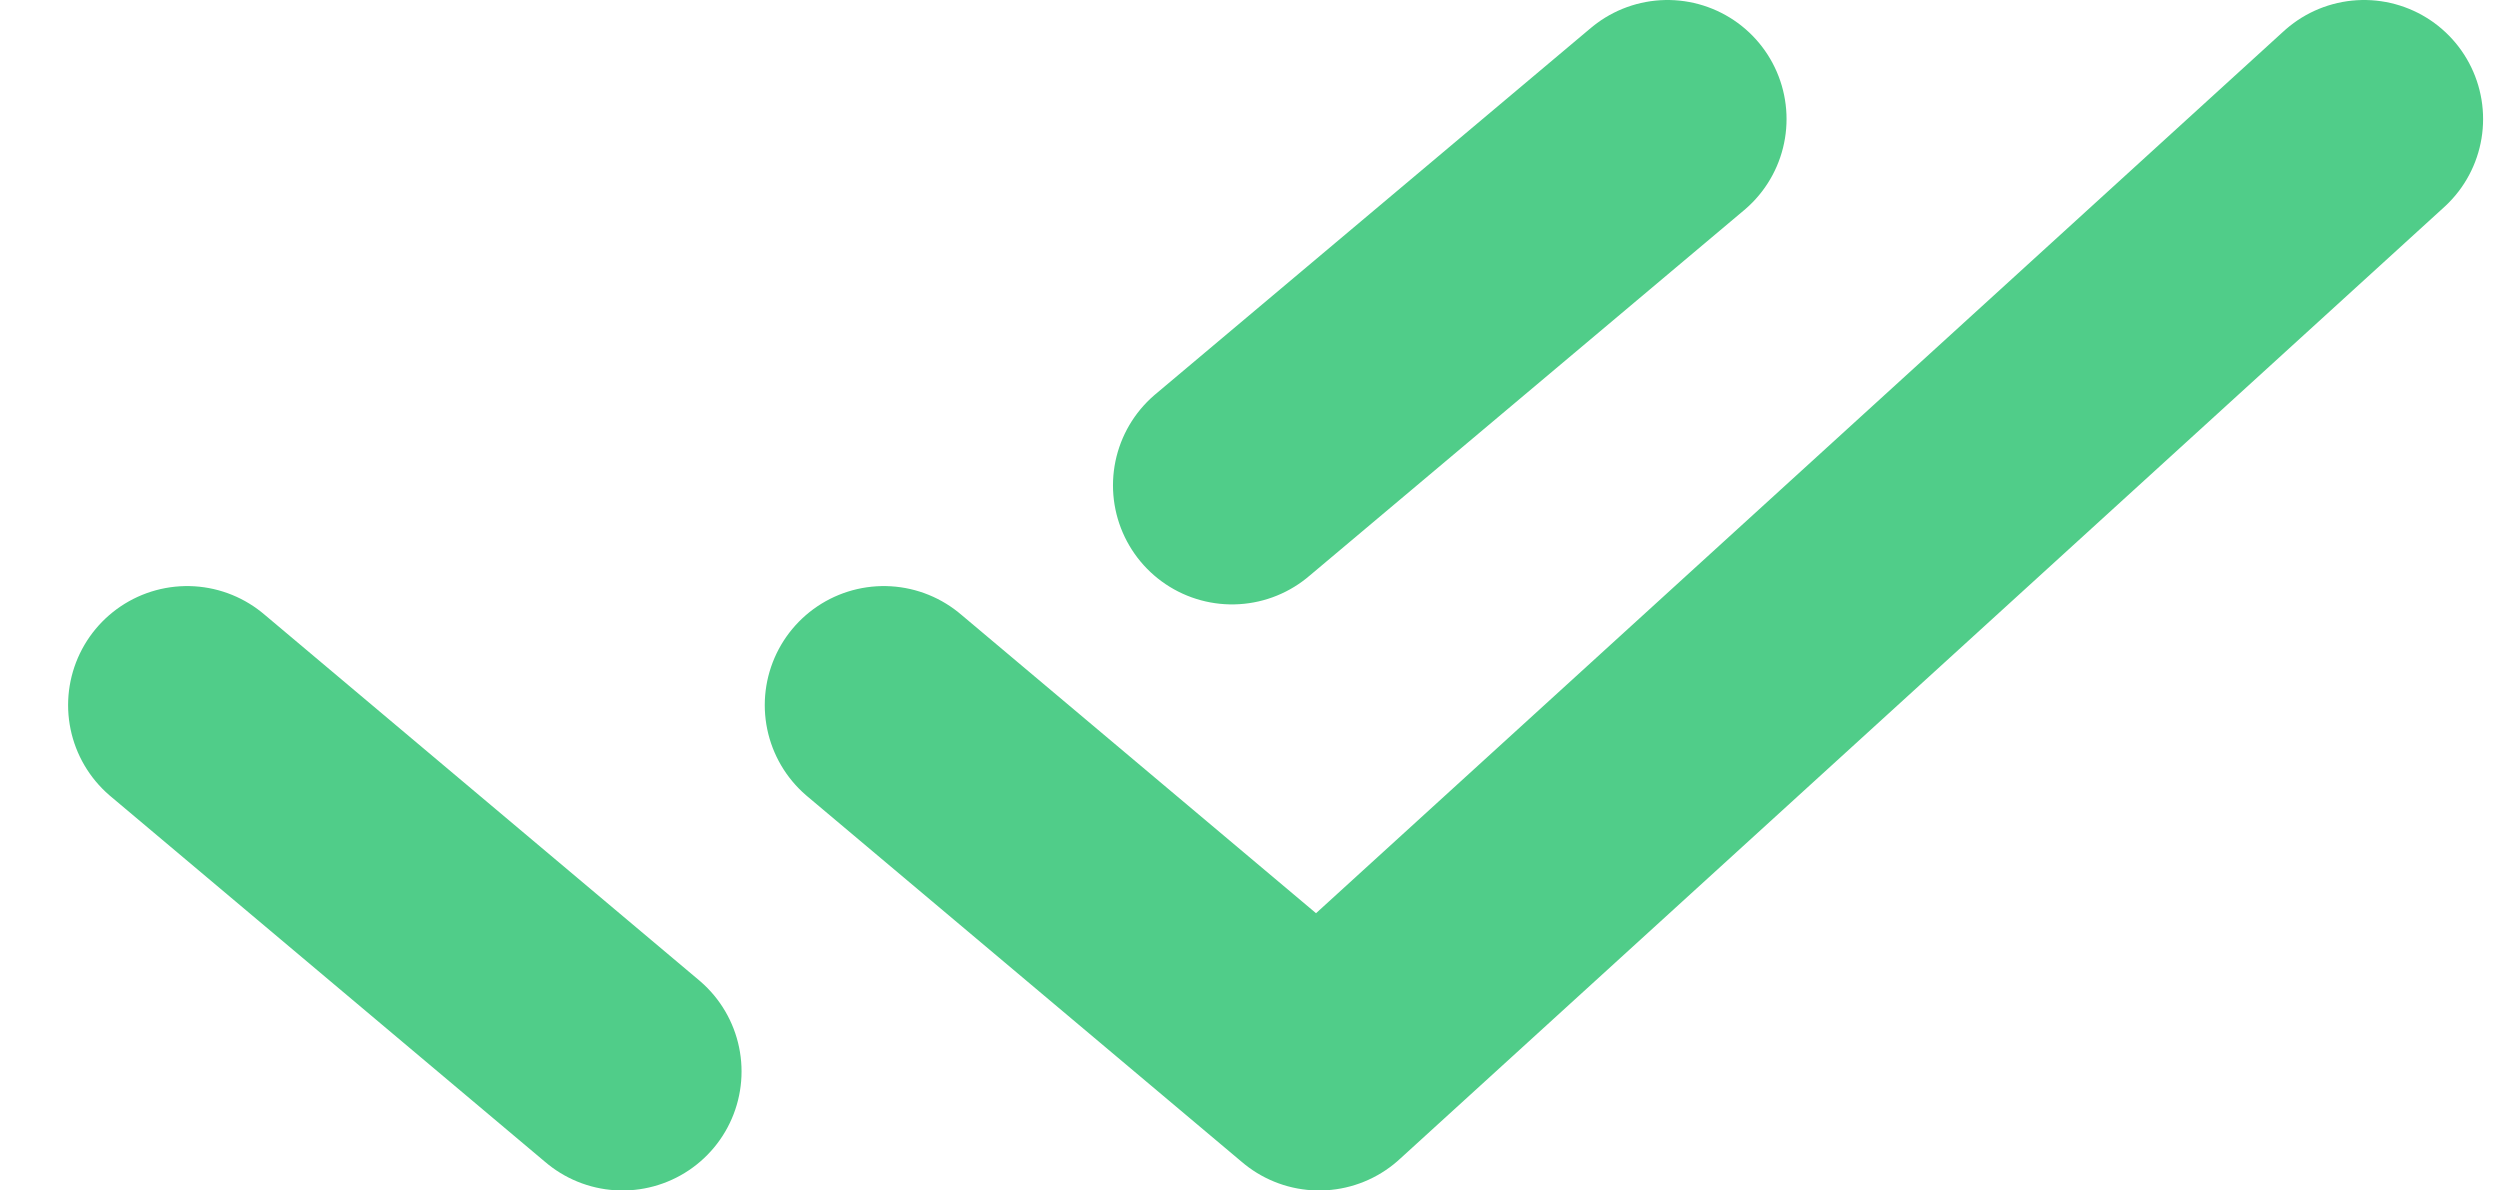 <svg width="21" height="10" viewBox="0 0 21 10" fill="none" xmlns="http://www.w3.org/2000/svg">
<path d="M1.572 5.923L5.229 9M10.349 4.077L14.007 1M7.424 5.923L11.081 9L19.858 1" stroke="#50CD89" stroke-width="2" stroke-linecap="round" stroke-linejoin="round"/>
</svg>
